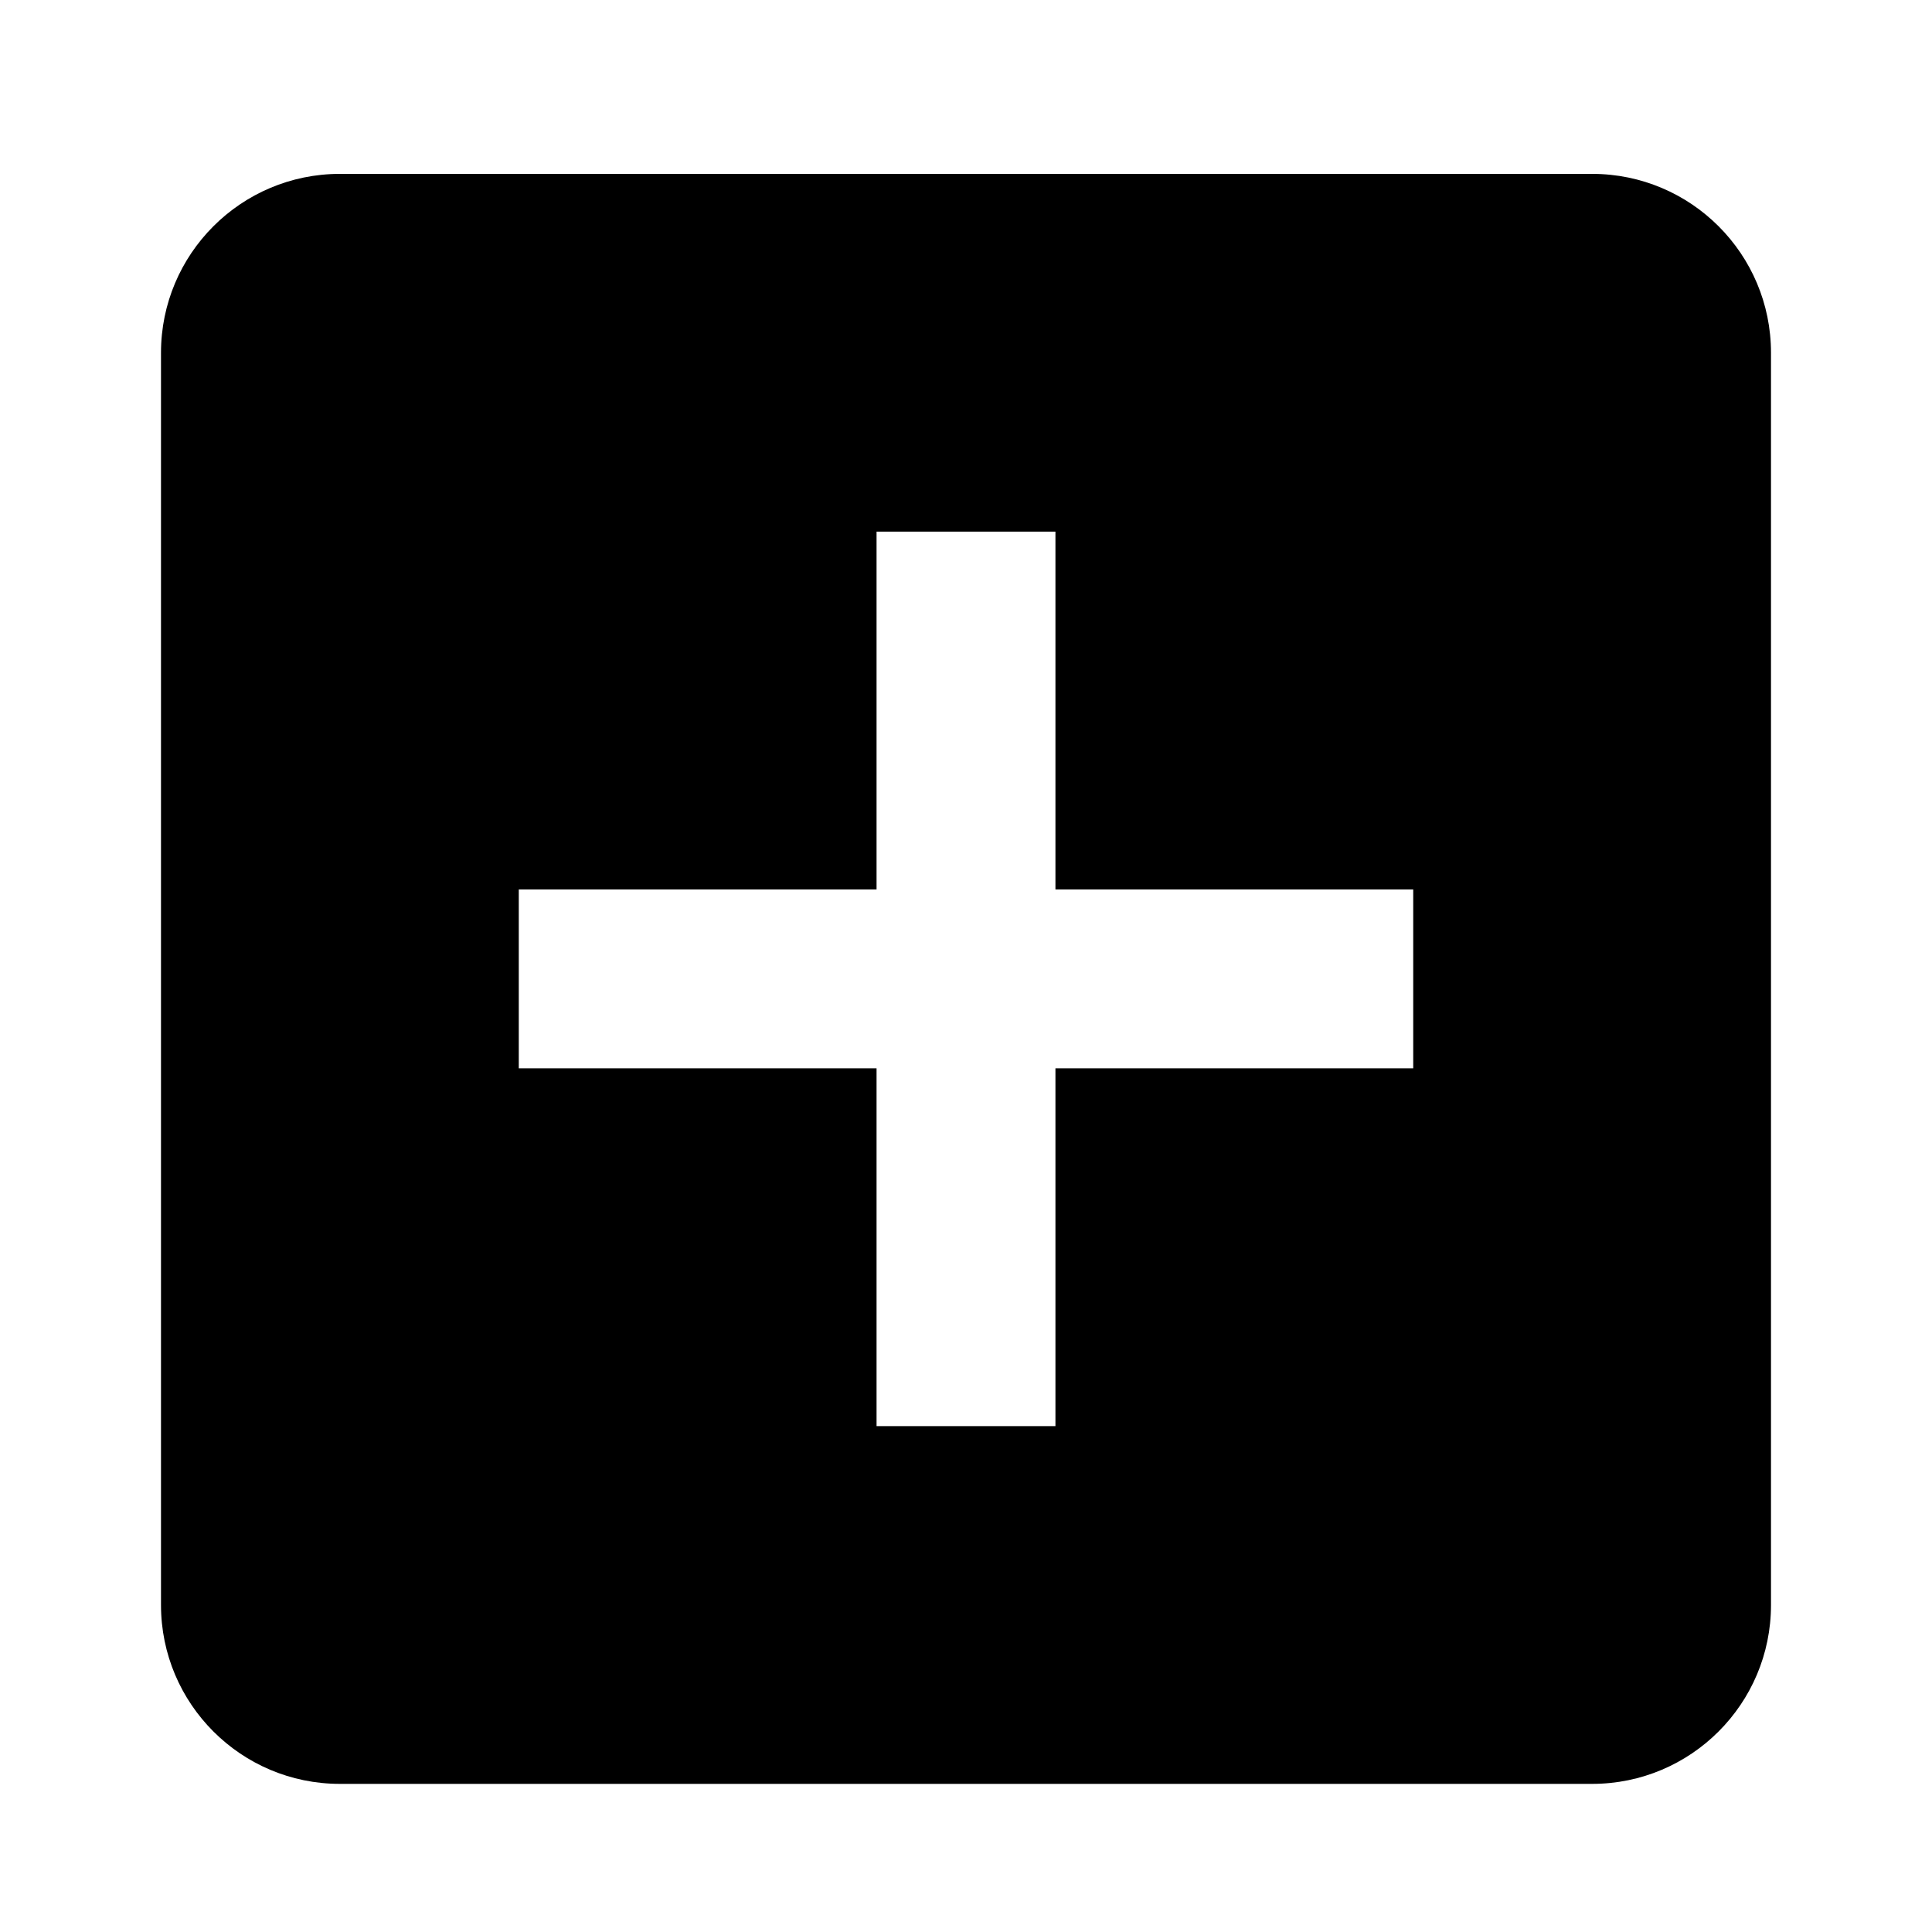 <svg xmlns="http://www.w3.org/2000/svg" viewBox="0 0 1024 1024"><path d="M843.85 92.159H180.146c-52.366 0-94.814 42.45-94.814 94.814v663.704c0 52.366 42.45 94.814 94.814 94.814H843.85c52.366 0 94.814-42.45 94.814-94.814V186.973c0-52.366-42.45-94.814-94.814-94.814zm-94.814 474.077h-189.63v189.63h-94.814v-189.63h-189.63v-94.814h189.63v-189.63h94.814v189.63h189.63z"/></svg>